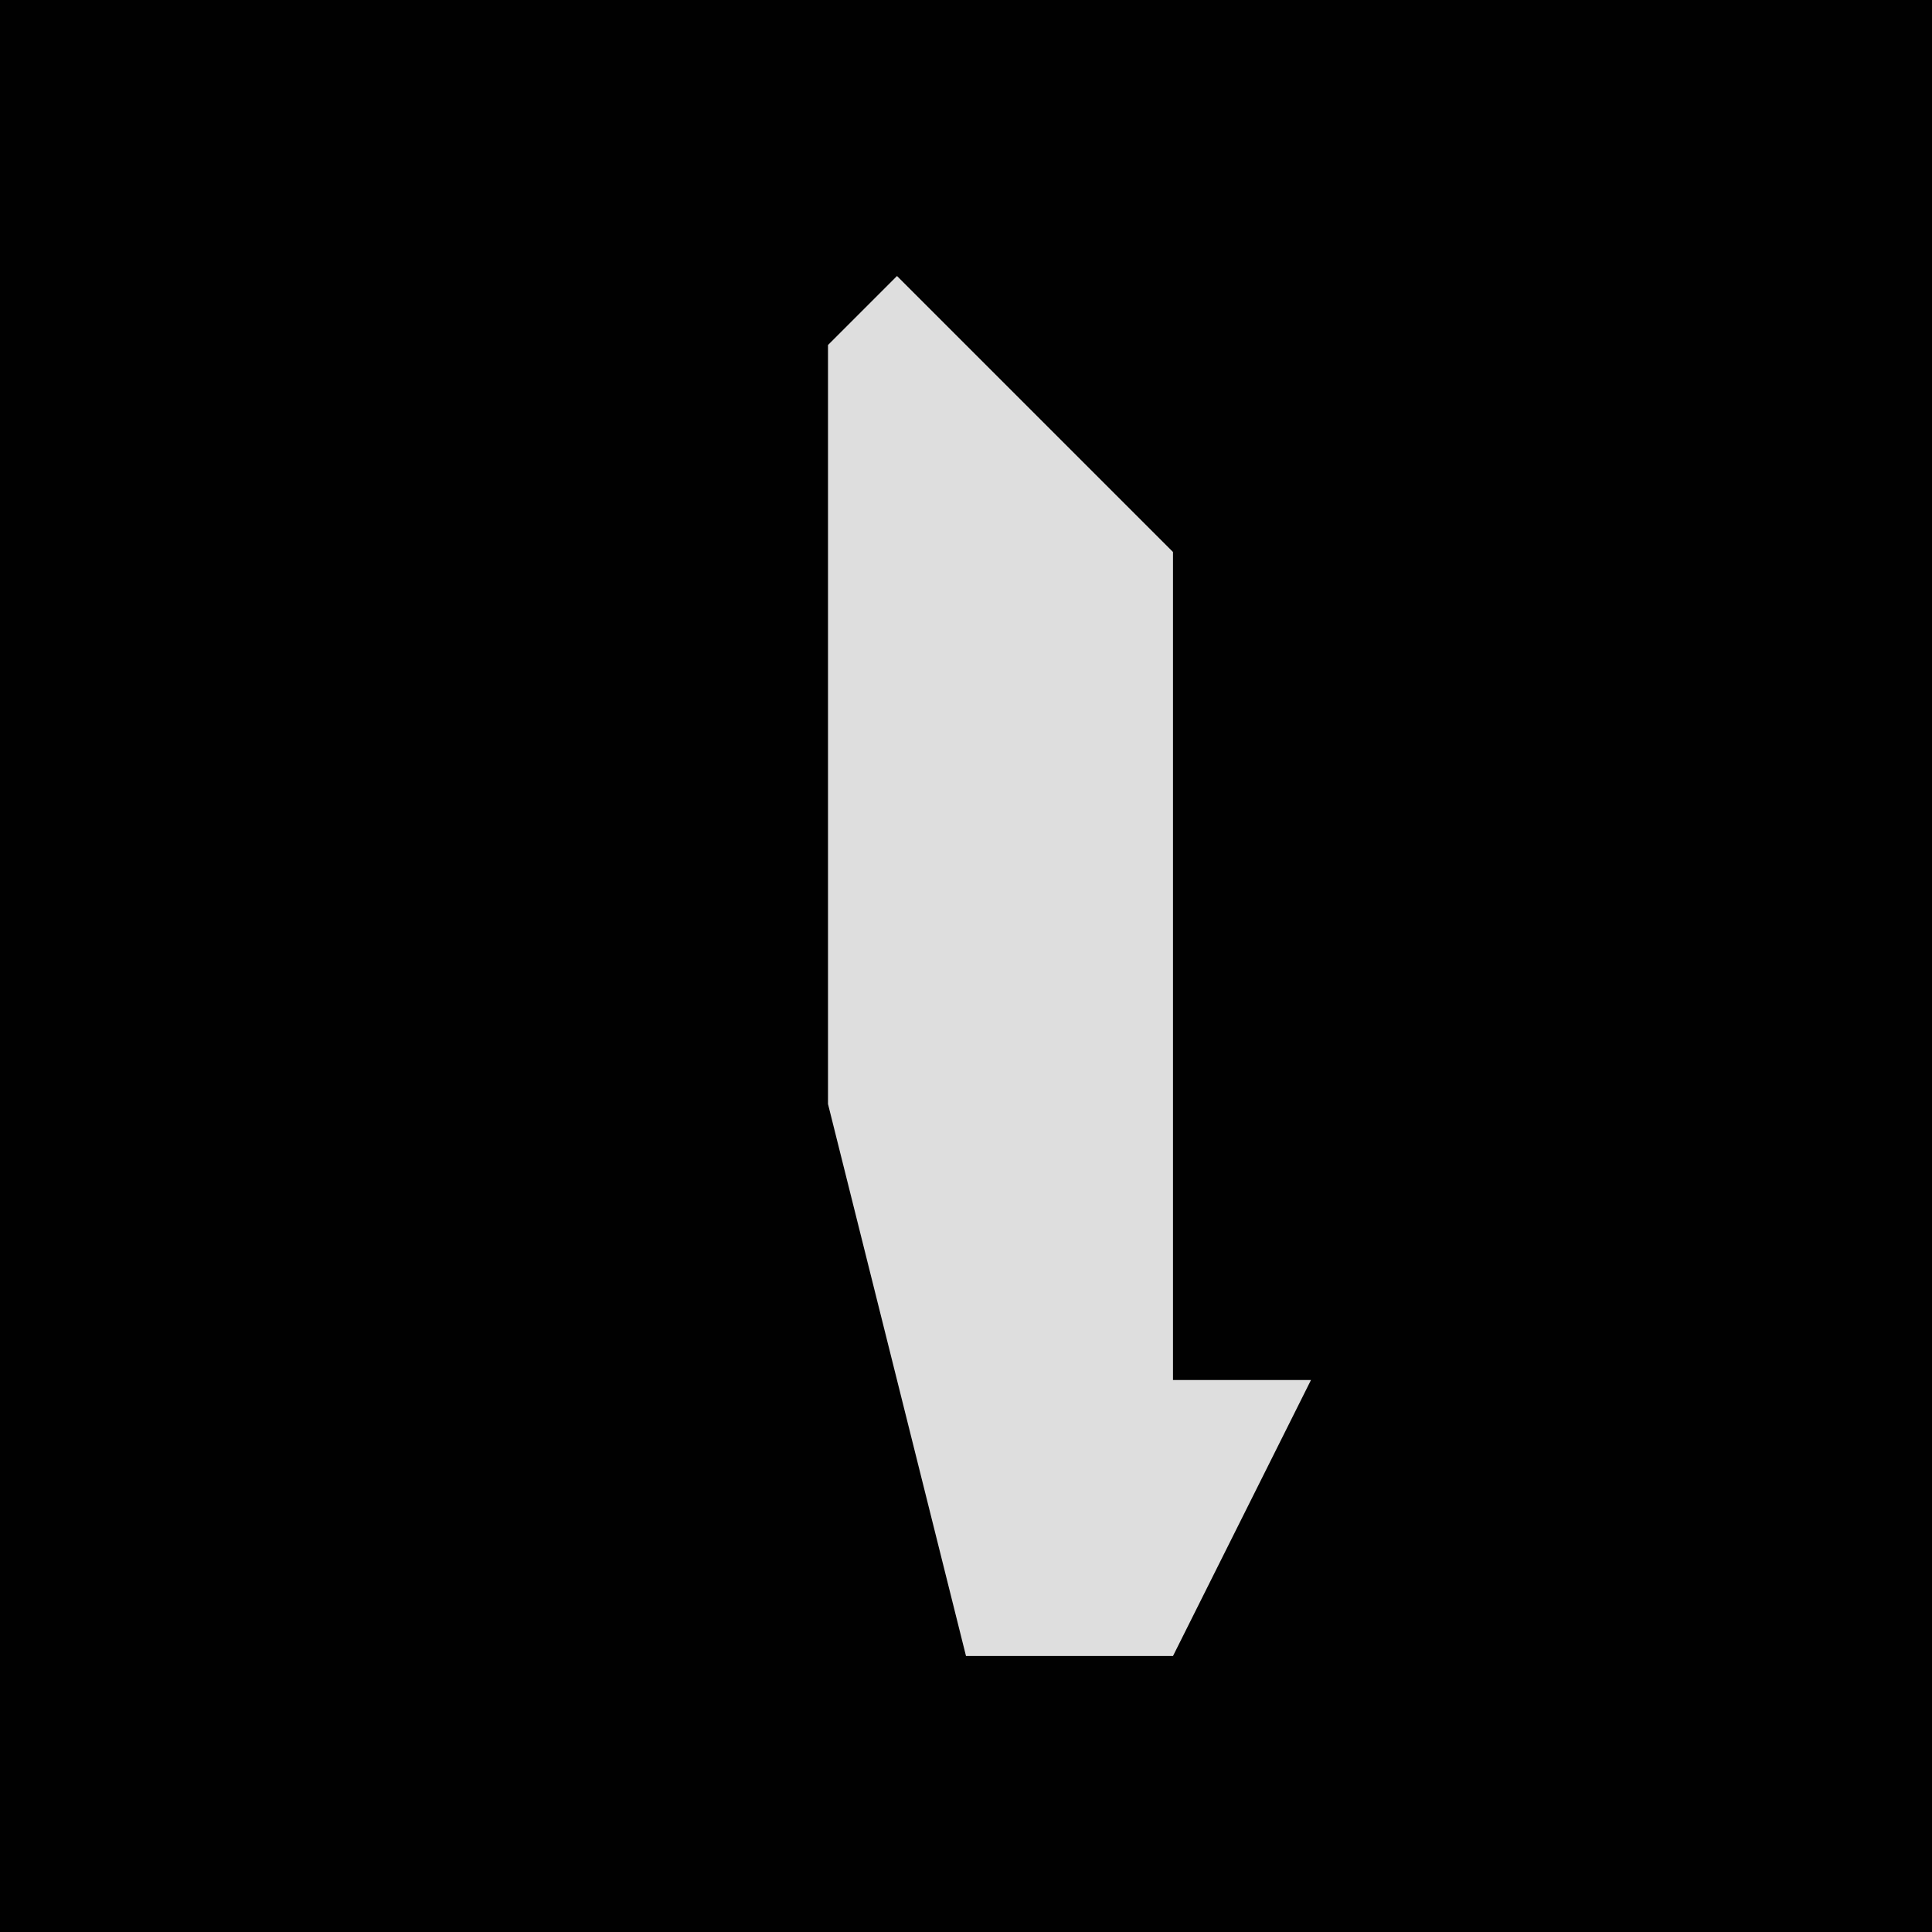 <?xml version="1.0" encoding="UTF-8"?>
<svg version="1.1" xmlns="http://www.w3.org/2000/svg" width="28" height="28">
<path d="M0,0 L28,0 L28,28 L0,28 Z " fill="#010101" transform="translate(0,0)"/>
<path d="M0,0 L4,4 L4,16 L6,16 L4,20 L1,20 L-1,12 L-1,1 Z " fill="#DEDEDE" transform="translate(13,4)"/>
</svg>
